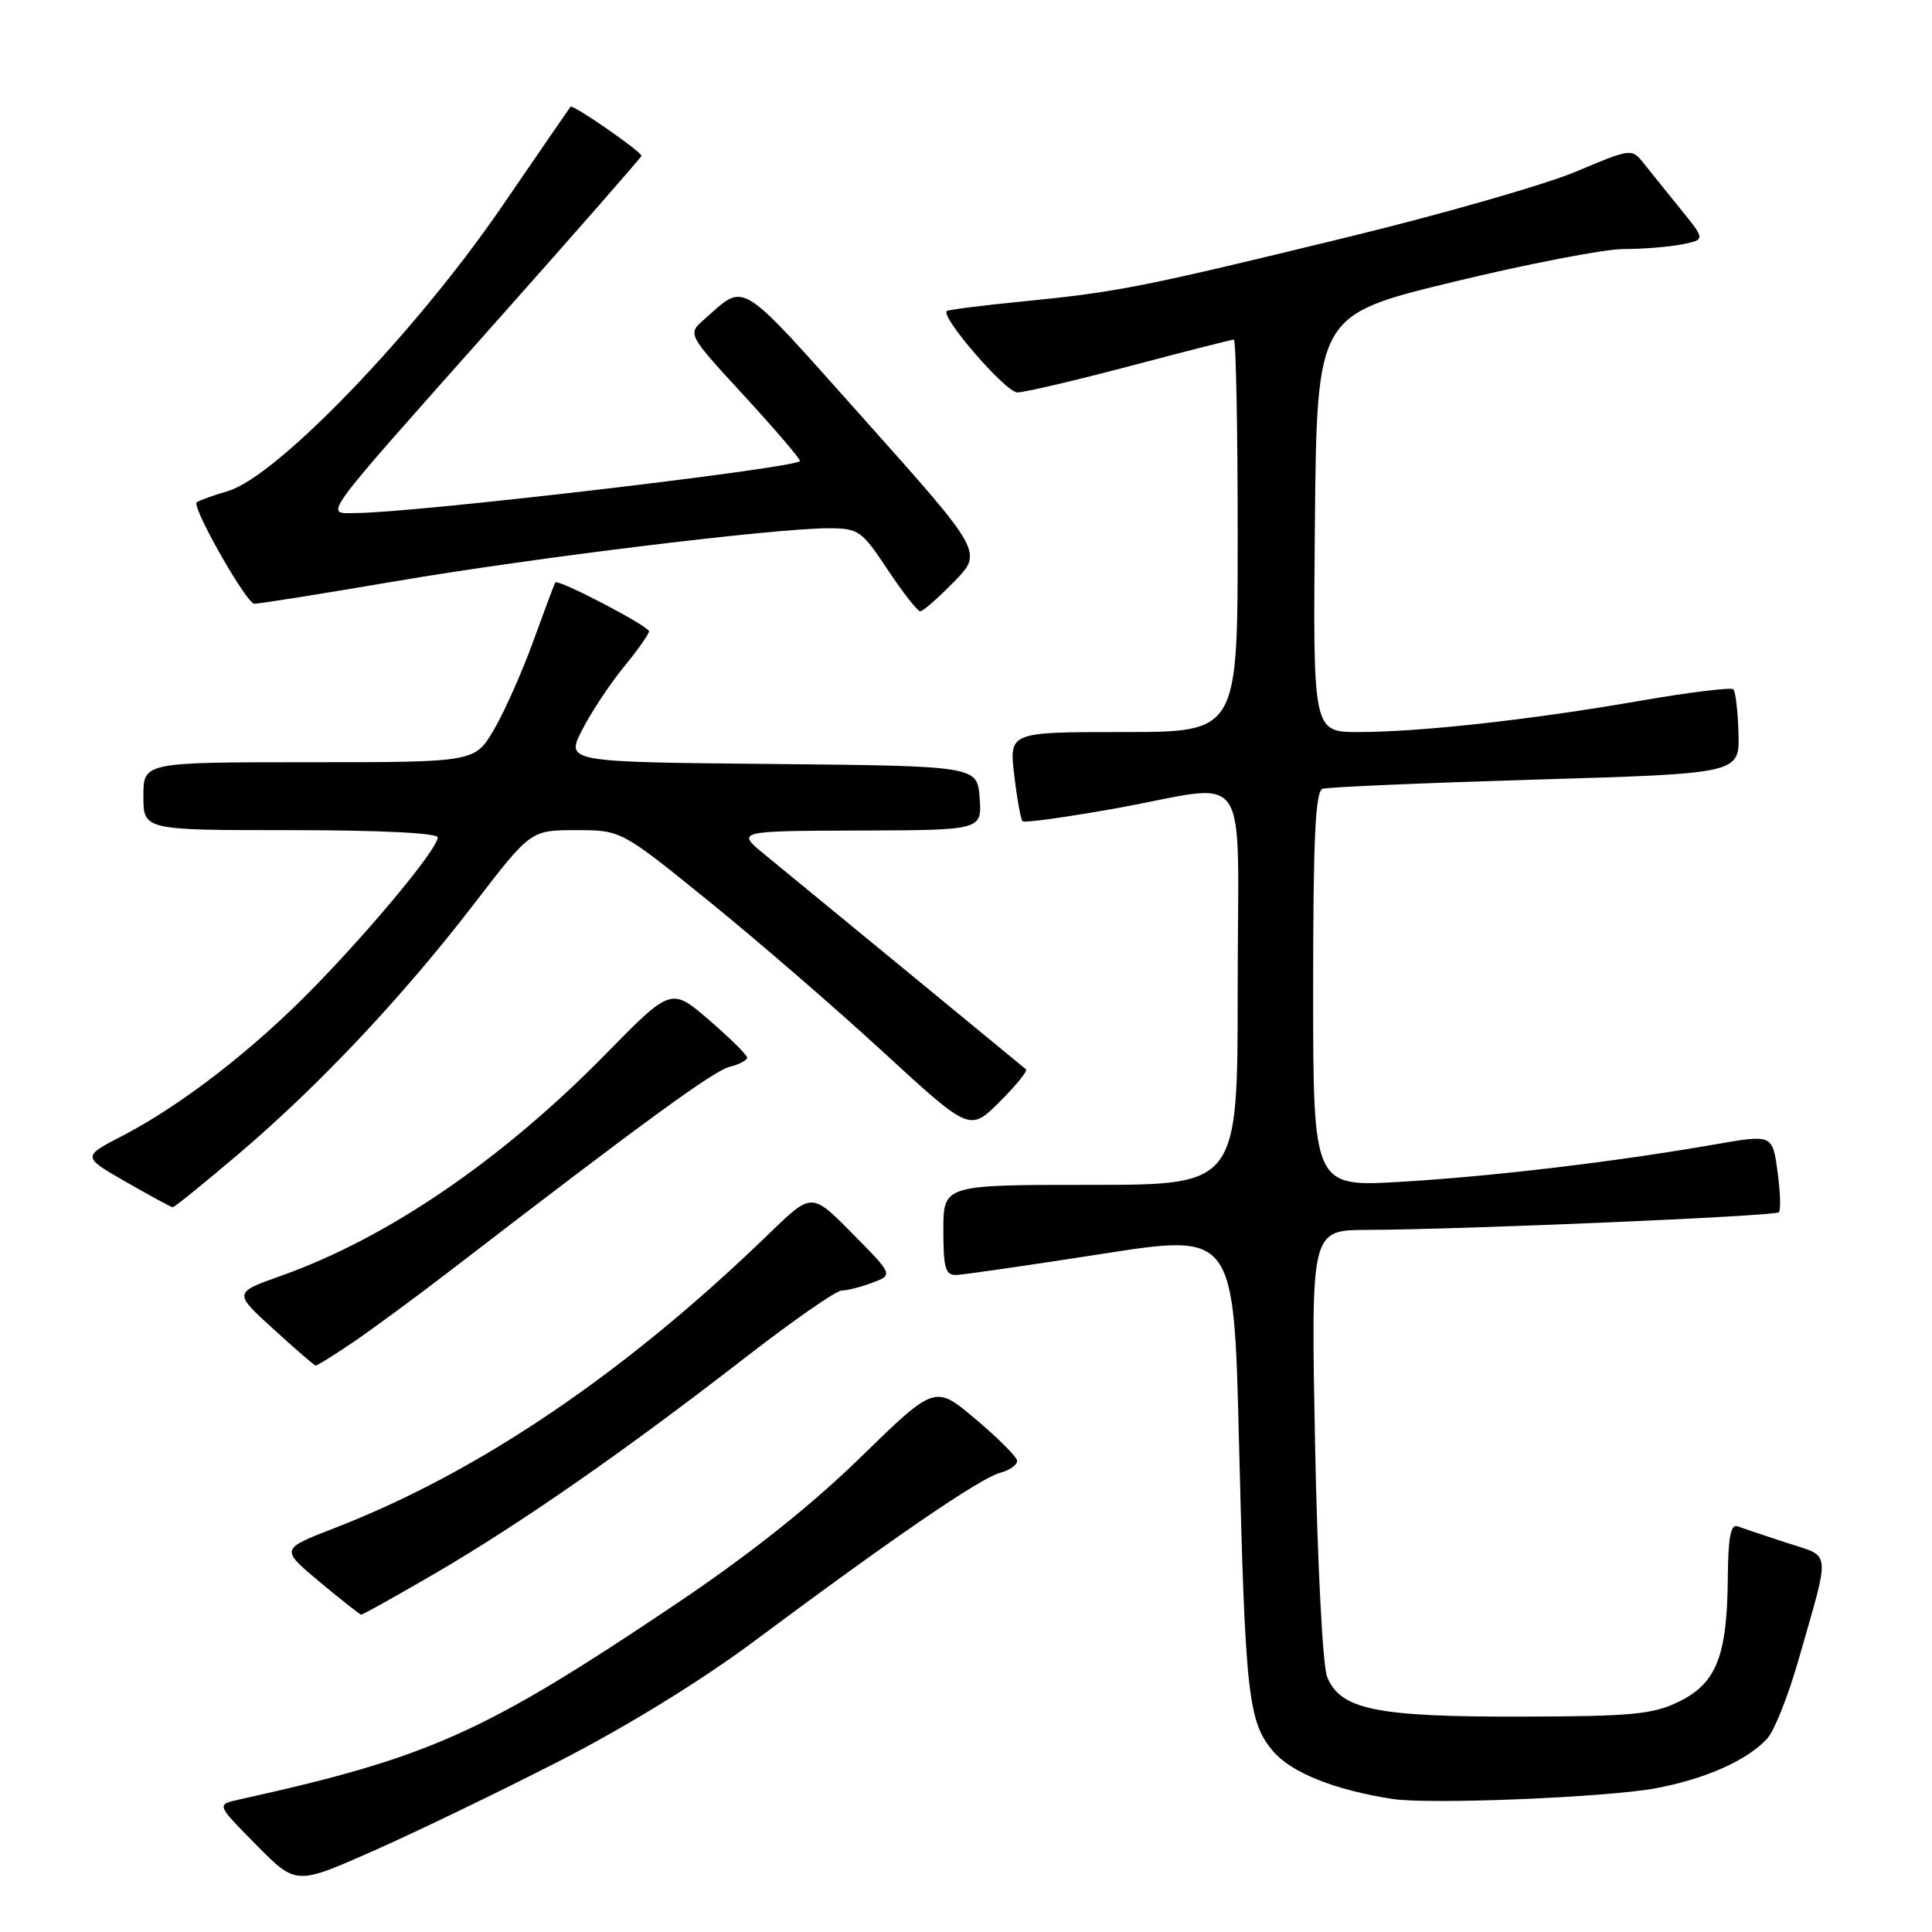 <?xml version="1.0" encoding="UTF-8" standalone="no"?>
<!DOCTYPE svg PUBLIC "-//W3C//DTD SVG 1.1//EN" "http://www.w3.org/Graphics/SVG/1.1/DTD/svg11.dtd" >
<svg xmlns="http://www.w3.org/2000/svg" xmlns:xlink="http://www.w3.org/1999/xlink" version="1.1" viewBox="0 0 256 256">
 <g >
 <path fill="currentColor"
d=" M 74.00 233.41 C 82.94 228.84 92.91 222.71 100.00 217.42 C 118.24 203.82 129.86 195.87 132.51 195.16 C 133.86 194.80 134.87 194.05 134.76 193.50 C 134.65 192.95 132.16 190.47 129.22 188.00 C 123.88 183.50 123.88 183.50 113.97 193.16 C 107.34 199.62 99.18 206.09 89.28 212.73 C 64.00 229.70 56.86 232.88 31.59 238.47 C 28.68 239.12 28.68 239.12 33.95 244.45 C 39.22 249.79 39.22 249.79 49.36 245.30 C 54.94 242.84 66.03 237.49 74.00 233.41 Z  M 219.47 236.94 C 226.04 235.70 231.59 233.22 234.18 230.35 C 235.11 229.33 236.96 224.67 238.30 219.99 C 242.59 204.97 242.73 206.40 236.75 204.43 C 233.86 203.49 230.94 202.50 230.25 202.25 C 229.32 201.91 228.99 203.70 228.94 209.14 C 228.86 219.41 227.43 223.04 222.50 225.46 C 219.01 227.17 216.32 227.43 201.50 227.46 C 182.29 227.50 177.55 226.52 175.84 222.15 C 175.26 220.68 174.56 206.96 174.25 191.25 C 173.71 163.00 173.71 163.00 181.10 162.97 C 193.92 162.92 235.18 161.15 235.71 160.63 C 235.98 160.35 235.90 157.92 235.53 155.22 C 234.86 150.31 234.86 150.31 227.18 151.65 C 214.05 153.94 197.87 155.87 185.69 156.59 C 174.00 157.29 174.00 157.29 174.00 131.12 C 174.00 111.06 174.29 104.84 175.25 104.52 C 175.94 104.29 188.65 103.75 203.50 103.30 C 230.50 102.50 230.50 102.50 230.36 97.19 C 230.28 94.27 229.97 91.64 229.68 91.34 C 229.38 91.05 223.82 91.73 217.32 92.86 C 202.96 95.36 188.17 97.00 180.02 97.00 C 173.97 97.00 173.97 97.00 174.23 69.37 C 174.50 41.74 174.50 41.74 192.50 37.37 C 202.40 34.97 212.58 33.00 215.13 33.00 C 217.67 33.00 221.15 32.72 222.86 32.38 C 225.97 31.76 225.97 31.76 222.74 27.77 C 220.96 25.57 218.76 22.85 217.86 21.71 C 216.21 19.63 216.21 19.63 208.80 22.75 C 204.72 24.46 191.28 28.32 178.94 31.33 C 151.52 38.02 148.09 38.70 135.64 39.93 C 130.21 40.46 125.62 41.04 125.45 41.22 C 124.63 42.03 133.28 52.00 134.80 52.00 C 135.73 52.00 142.46 50.42 149.74 48.50 C 157.03 46.57 163.21 45.00 163.49 45.00 C 163.77 45.00 164.00 56.70 164.00 71.00 C 164.00 97.00 164.00 97.00 148.86 97.00 C 133.72 97.00 133.72 97.00 134.39 102.70 C 134.76 105.83 135.26 108.59 135.49 108.82 C 135.72 109.06 141.24 108.29 147.76 107.13 C 166.15 103.82 164.00 100.66 164.00 131.00 C 164.00 157.00 164.00 157.00 144.50 157.00 C 125.00 157.00 125.00 157.00 125.00 163.00 C 125.00 168.07 125.27 168.99 126.75 168.94 C 127.71 168.90 136.38 167.65 146.00 166.15 C 163.50 163.42 163.50 163.42 164.17 190.96 C 164.99 224.59 165.38 228.11 168.66 232.01 C 171.07 234.87 176.78 237.17 184.50 238.37 C 189.35 239.13 212.99 238.17 219.47 236.94 Z  M 57.85 208.37 C 69.14 201.77 82.98 192.13 98.85 179.81 C 105.10 174.97 110.80 171.00 111.54 171.00 C 112.27 171.00 114.10 170.53 115.61 169.96 C 118.35 168.92 118.35 168.92 112.96 163.46 C 107.56 157.99 107.56 157.99 102.03 163.35 C 82.89 181.90 63.49 195.06 44.32 202.48 C 37.15 205.26 37.15 205.26 42.32 209.58 C 45.17 211.95 47.66 213.92 47.85 213.95 C 48.04 213.98 52.54 211.46 57.85 208.37 Z  M 46.82 177.83 C 49.39 176.08 55.33 171.71 60.00 168.11 C 85.24 148.69 94.54 141.90 96.65 141.37 C 97.94 141.05 99.00 140.49 99.00 140.14 C 99.00 139.79 96.73 137.55 93.97 135.17 C 88.93 130.83 88.93 130.83 80.22 139.71 C 66.46 153.73 51.33 164.05 37.22 169.06 C 30.94 171.29 30.94 171.29 36.22 176.10 C 39.12 178.74 41.64 180.93 41.82 180.95 C 42.00 180.98 44.25 179.57 46.82 177.83 Z  M 31.62 152.90 C 42.27 143.85 53.31 132.13 62.83 119.75 C 70.33 110.00 70.33 110.00 76.32 110.00 C 82.31 110.00 82.31 110.00 93.90 119.40 C 100.28 124.56 110.67 133.55 117.00 139.37 C 128.50 149.94 128.50 149.94 132.45 146.00 C 134.62 143.84 136.20 141.90 135.95 141.69 C 135.28 141.12 105.94 117.01 101.41 113.30 C 97.50 110.11 97.50 110.11 113.81 110.05 C 130.11 110.00 130.11 110.00 129.81 105.75 C 129.50 101.50 129.50 101.50 102.24 101.23 C 74.98 100.97 74.98 100.97 77.13 96.73 C 78.32 94.41 80.80 90.65 82.64 88.40 C 84.49 86.14 86.00 84.01 86.00 83.66 C 86.00 82.97 73.93 76.67 73.58 77.18 C 73.46 77.36 72.16 80.83 70.68 84.91 C 69.21 88.98 66.86 94.27 65.46 96.66 C 62.92 101.00 62.92 101.00 40.96 101.00 C 19.00 101.00 19.00 101.00 19.00 105.50 C 19.00 110.00 19.00 110.00 38.50 110.00 C 50.31 110.00 58.00 110.38 58.00 110.96 C 58.00 112.43 49.56 122.66 41.62 130.81 C 33.60 139.05 24.07 146.43 16.19 150.52 C 10.88 153.27 10.88 153.27 16.69 156.61 C 19.89 158.44 22.67 159.95 22.88 159.97 C 23.09 159.99 27.02 156.81 31.62 152.90 Z  M 126.42 77.08 C 130.24 73.17 130.24 73.17 114.51 55.56 C 97.52 36.54 98.92 37.41 93.29 42.34 C 91.09 44.27 91.09 44.27 98.54 52.37 C 102.64 56.83 106.00 60.75 106.00 61.08 C 106.00 61.96 55.05 67.95 47.19 67.98 C 42.96 68.00 41.90 69.45 65.75 42.62 C 76.34 30.71 85.00 20.82 85.00 20.65 C 85.00 20.09 75.89 13.78 75.60 14.14 C 75.44 14.34 71.31 20.35 66.41 27.50 C 55.04 44.08 36.72 63.11 30.25 65.05 C 27.91 65.74 26.00 66.46 26.00 66.64 C 26.00 68.31 32.73 80.00 33.69 80.00 C 34.38 80.00 42.72 78.67 52.22 77.05 C 70.44 73.94 102.58 70.00 109.74 70.00 C 113.77 70.00 114.16 70.27 117.63 75.50 C 119.64 78.53 121.58 81.00 121.94 81.00 C 122.30 81.00 124.31 79.24 126.42 77.08 Z "/>
</g>
</svg>